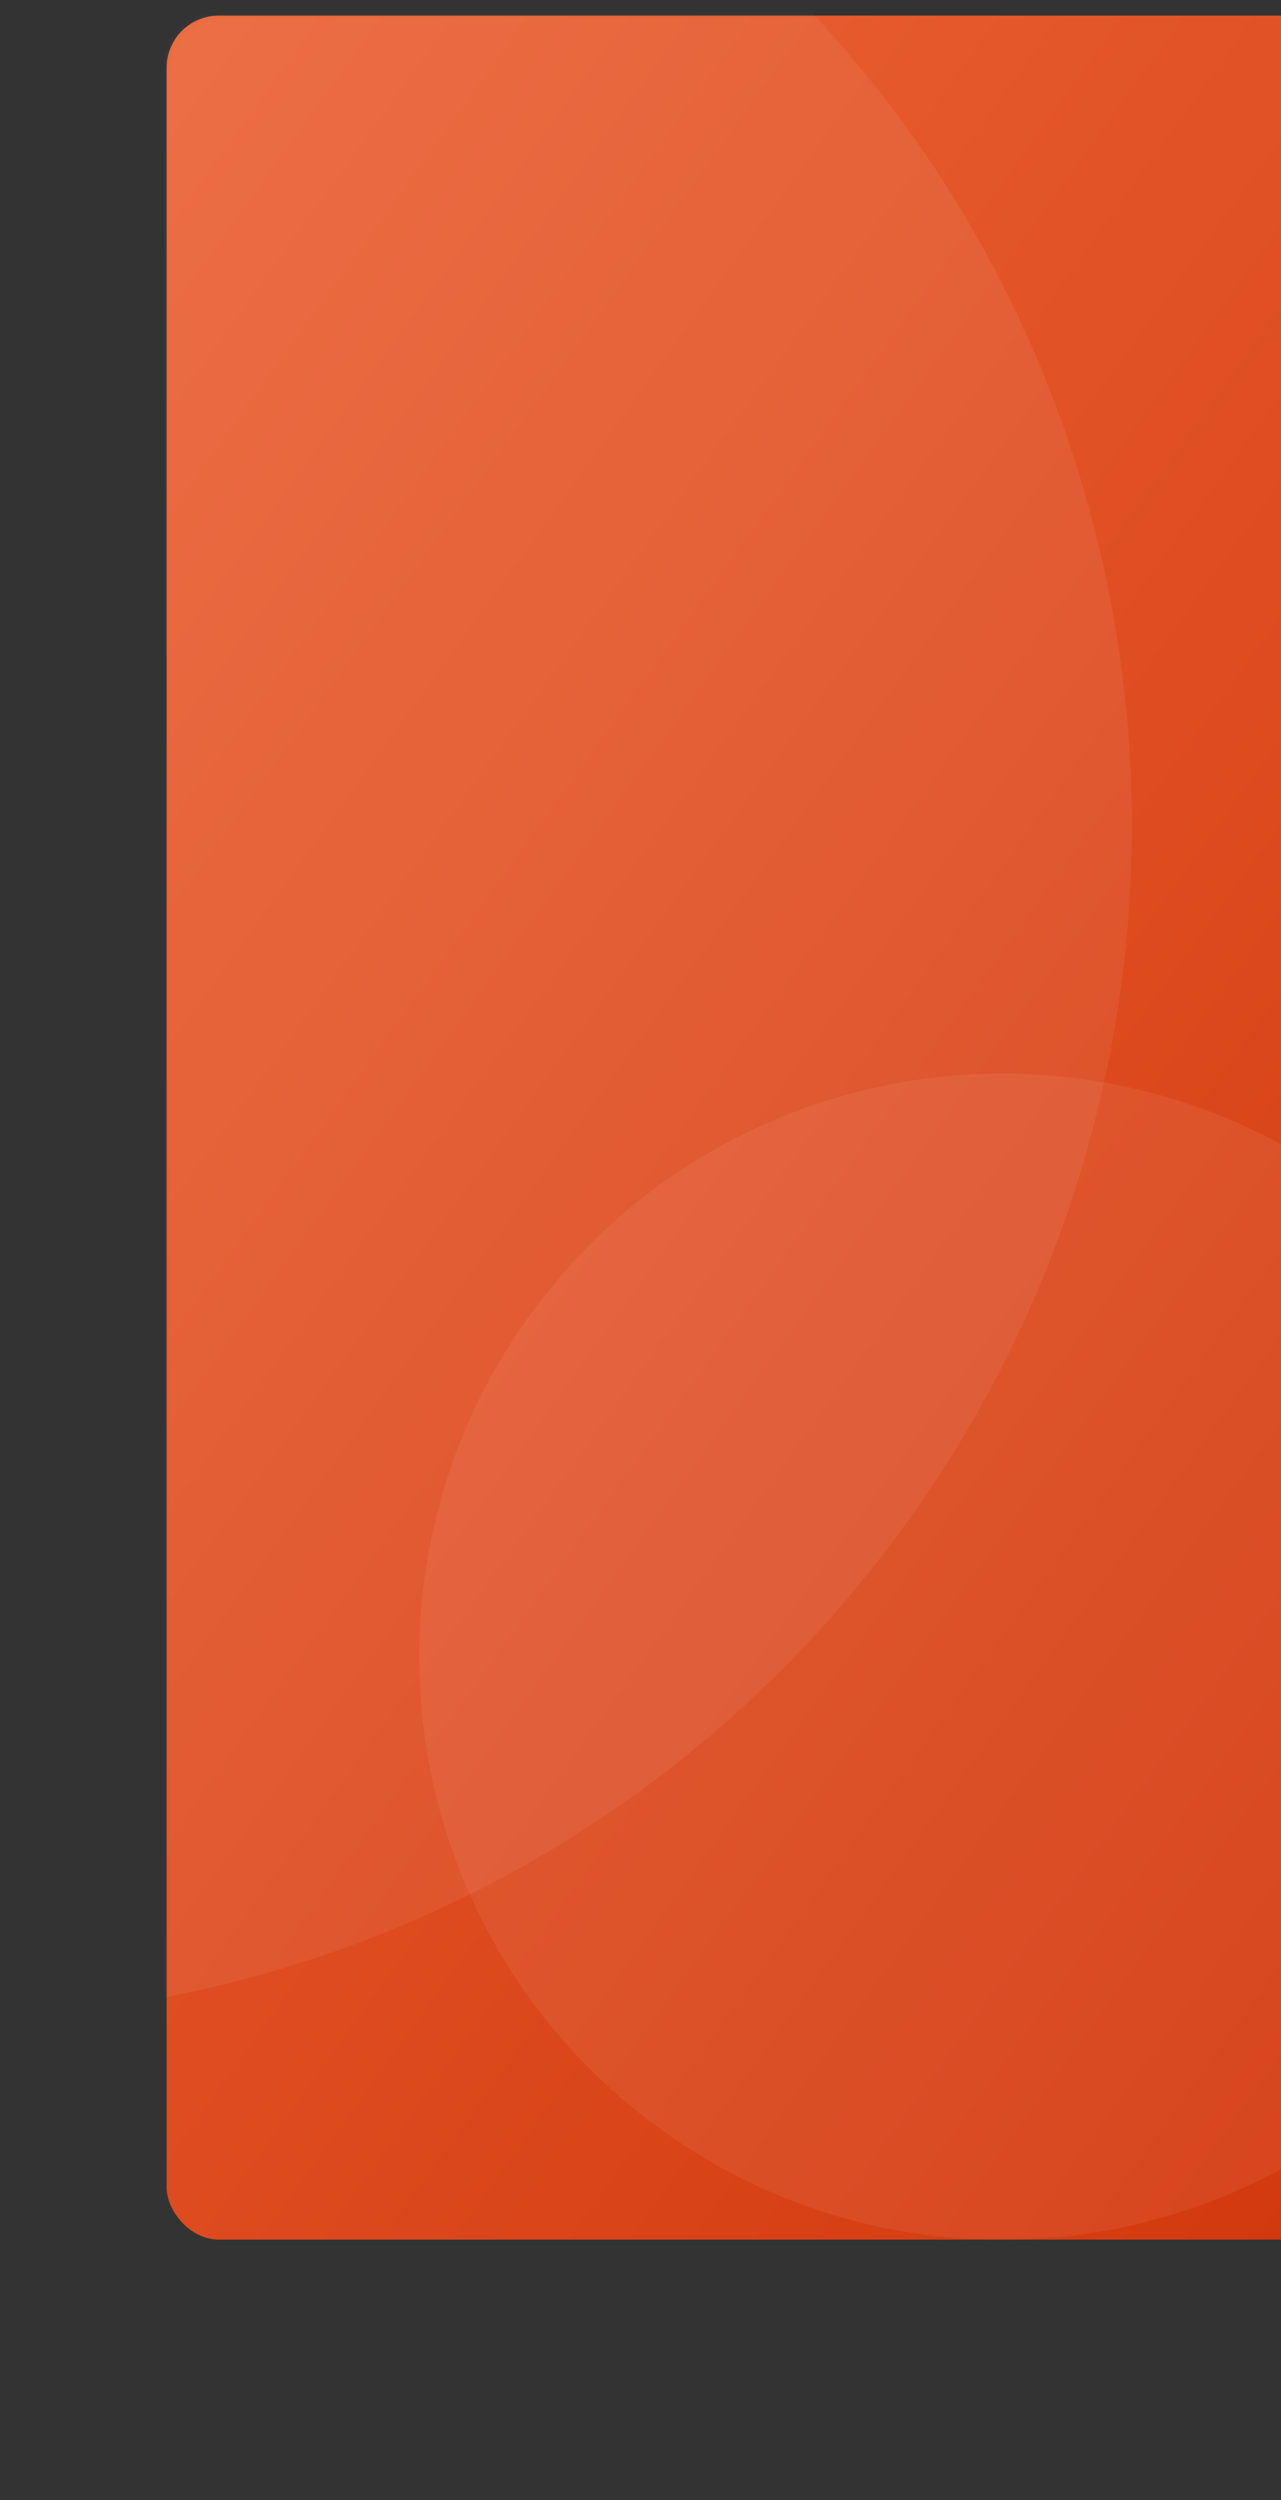 <svg width="246" height="480" viewBox="0 0 246 480" fill="none" xmlns="http://www.w3.org/2000/svg">
<rect x="0" y="0" width="246" height="480" fill="#333333" stroke="none"/>
<rect x="32" y="3" width="308" height="427" rx="10" fill="url(#paint0_linear)"/>
<mask id="mask0" mask-type="alpha" maskUnits="userSpaceOnUse" x="32" y="3" width="308" height="427">
<rect x="32" y="3" width="308" height="427" rx="10" fill="white"/>
</mask>
<g mask="url(#mask0)">
<g opacity="0.405">
<path opacity="0.16" d="M-543.602 160.151C-400.559 271.909 -193.863 246.371 -81.935 103.109C29.993 -40.152 4.768 -246.886 -138.275 -358.644C-281.319 -470.402 -488.015 -444.864 -599.943 -301.603C-711.871 -158.341 -686.646 48.393 -543.602 160.151Z" fill="white"/>
<path opacity="0.16" d="M-152.254 339.305C-52.827 416.986 90.887 399.182 168.738 299.537C246.589 199.891 229.098 56.14 129.67 -21.542C30.242 -99.224 -113.471 -81.419 -191.323 18.226C-269.174 117.871 -251.682 261.623 -152.254 339.305Z" fill="white"/>
<path opacity="0.16" d="M123.554 406.315C172.28 444.384 242.641 435.744 280.71 387.018C318.779 338.293 310.139 267.932 261.413 229.863C212.688 191.794 142.327 200.433 104.258 249.159C66.189 297.885 74.828 368.246 123.554 406.315Z" fill="white"/>
</g>
</g>
<defs>
<linearGradient id="paint0_linear" x1="494" y1="216.5" x2="88.814" y2="-75.765" gradientUnits="userSpaceOnUse">
<stop stop-color="#CF3107"/>
<stop offset="1" stop-color="#EB6538"/>
</linearGradient>
</defs>
</svg>
